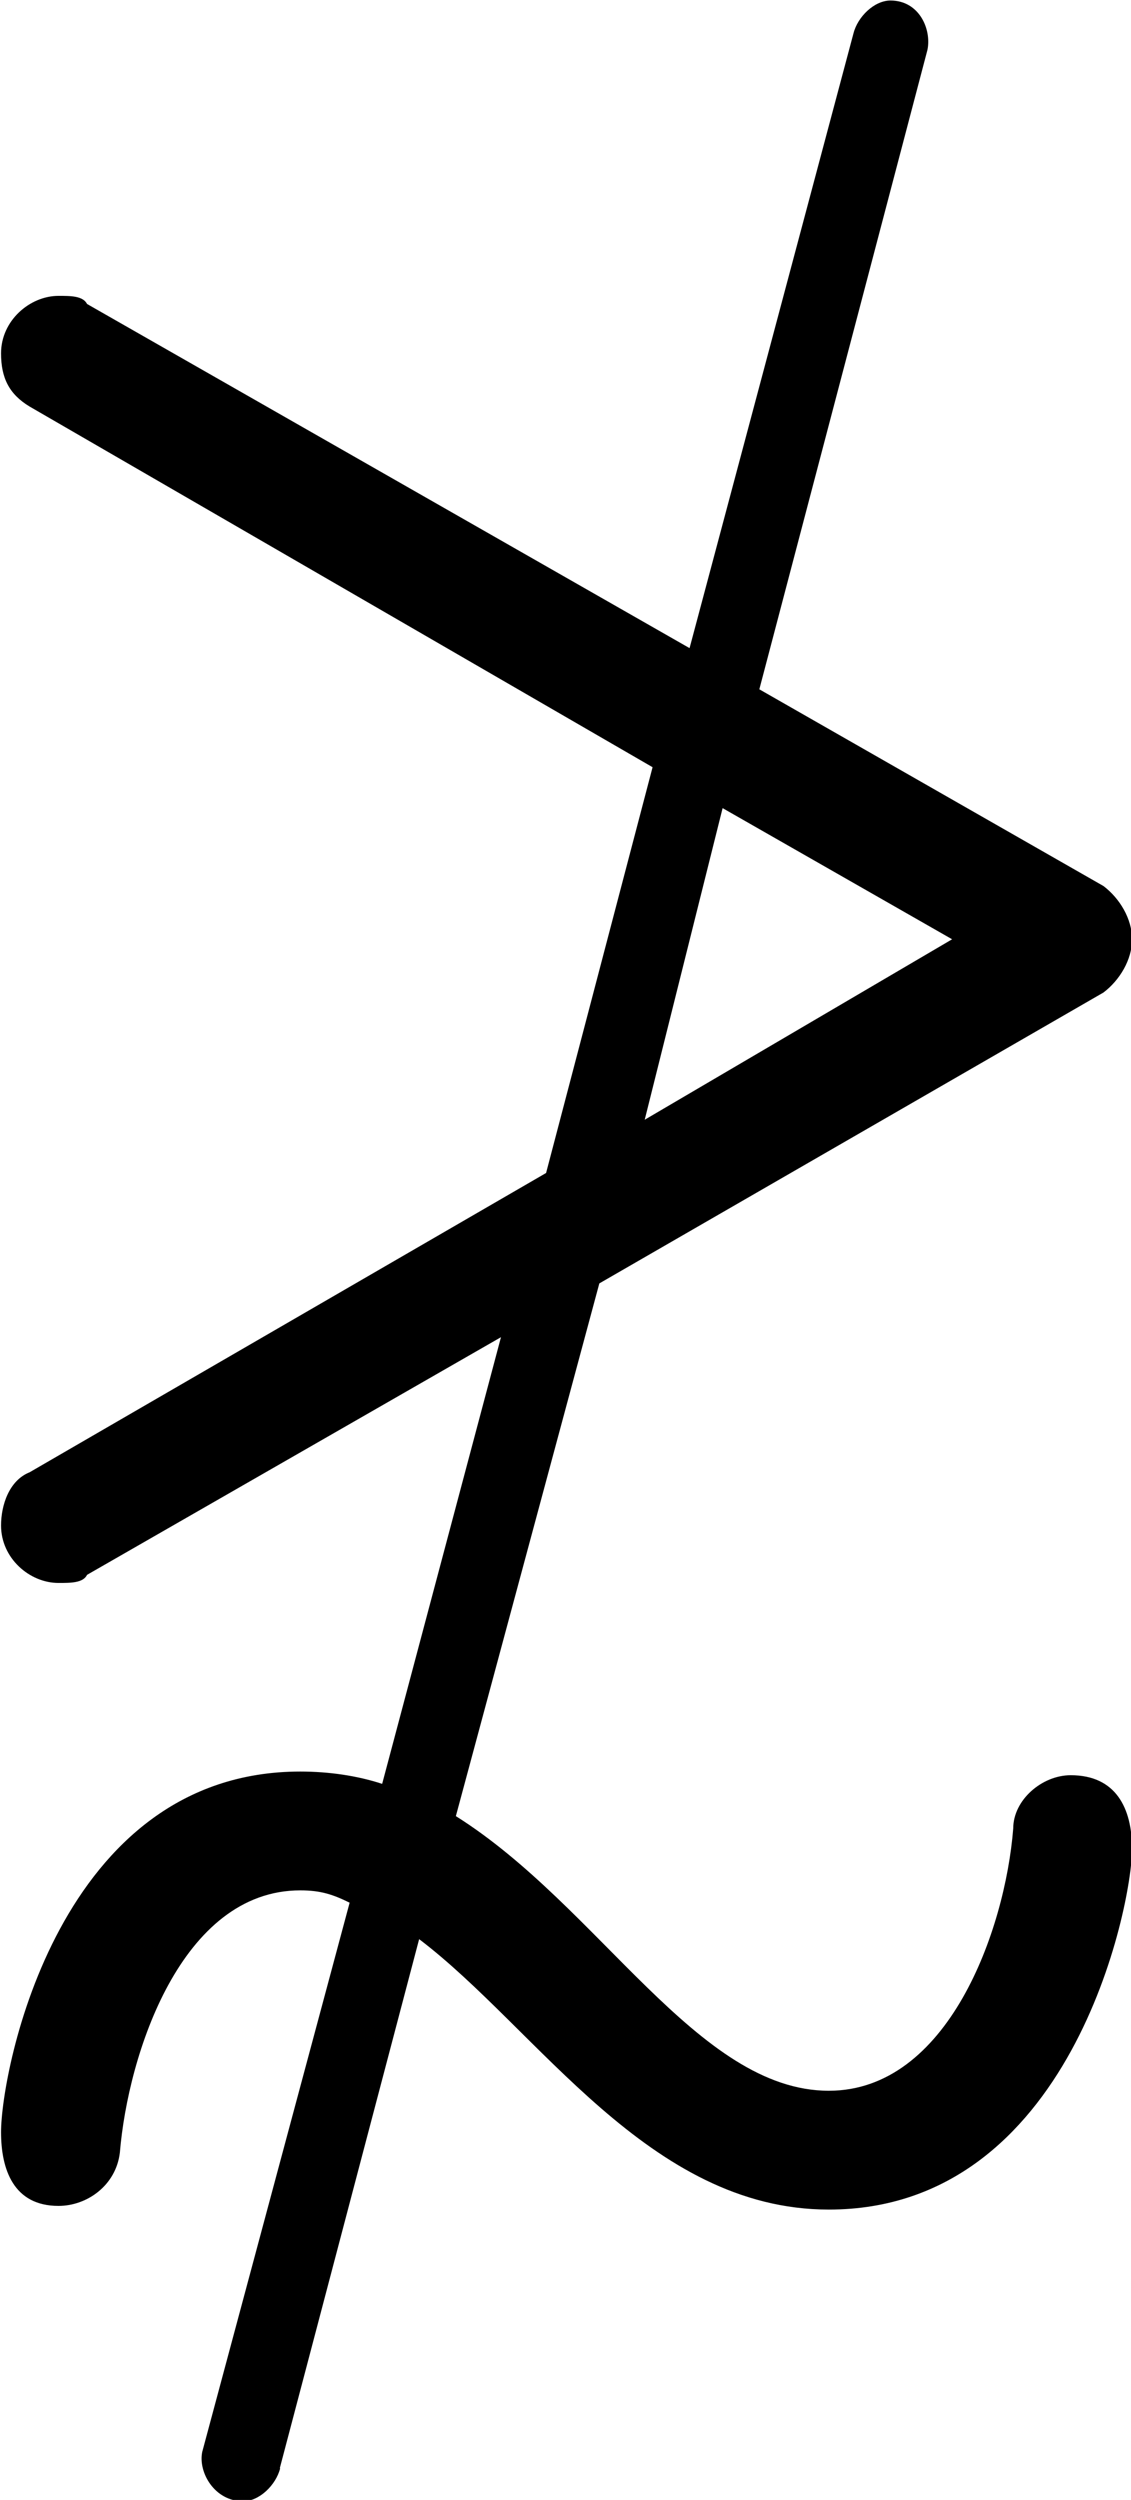 <?xml version="1.0" encoding="UTF-8"?>
<svg fill="#000000" version="1.1" viewBox="0 0 4.312 9.531" xmlns="http://www.w3.org/2000/svg" xmlns:xlink="http://www.w3.org/1999/xlink">
<defs>
<g id="a">
<path d="m1.625 2.094 0.531-2.016c0.453 0.344 0.875 1.031 1.562 1.031 0.922 0 1.156-1.156 1.156-1.375 0-0.156-0.062-0.281-0.234-0.281-0.109 0-0.219 0.094-0.219 0.203-0.031 0.391-0.25 1-0.703 1-0.5 0-0.875-0.703-1.422-1.047l0.547-2.031 1.922-1.109c0.062-0.047 0.109-0.125 0.109-0.203s-0.047-0.156-0.109-0.203l-1.312-0.75 0.641-2.438c0.016-0.078-0.031-0.188-0.141-0.188-0.062 0-0.125 0.062-0.141 0.125l-0.625 2.344-2.297-1.312c-0.016-0.031-0.062-0.031-0.109-0.031-0.109 0-0.219 0.094-0.219 0.219 0 0.094 0.031 0.156 0.109 0.203l2.375 1.375-0.406 1.547-1.969 1.141c-0.078 0.031-0.109 0.125-0.109 0.203 0 0.125 0.109 0.219 0.219 0.219 0.047 0 0.094 0 0.109-0.031l1.578-0.906-0.453 1.703c-0.094-0.031-0.203-0.047-0.312-0.047-0.922 0-1.141 1.141-1.141 1.375 0 0.141 0.047 0.281 0.219 0.281 0.109 0 0.219-0.078 0.234-0.203 0.031-0.375 0.234-1 0.688-1 0.078 0 0.125 0.016 0.188 0.047l-0.562 2.094c-0.016 0.078 0.047 0.188 0.156 0.188 0.062 0 0.125-0.062 0.141-0.125zm1.688-6.328 0.875 0.5-1.172 0.688z"/>
</g>
</defs>
<g transform="translate(-149.27 -127.45)">
<use x="148.712" y="134.765" xlink:href="#a"/>
</g>
</svg>
